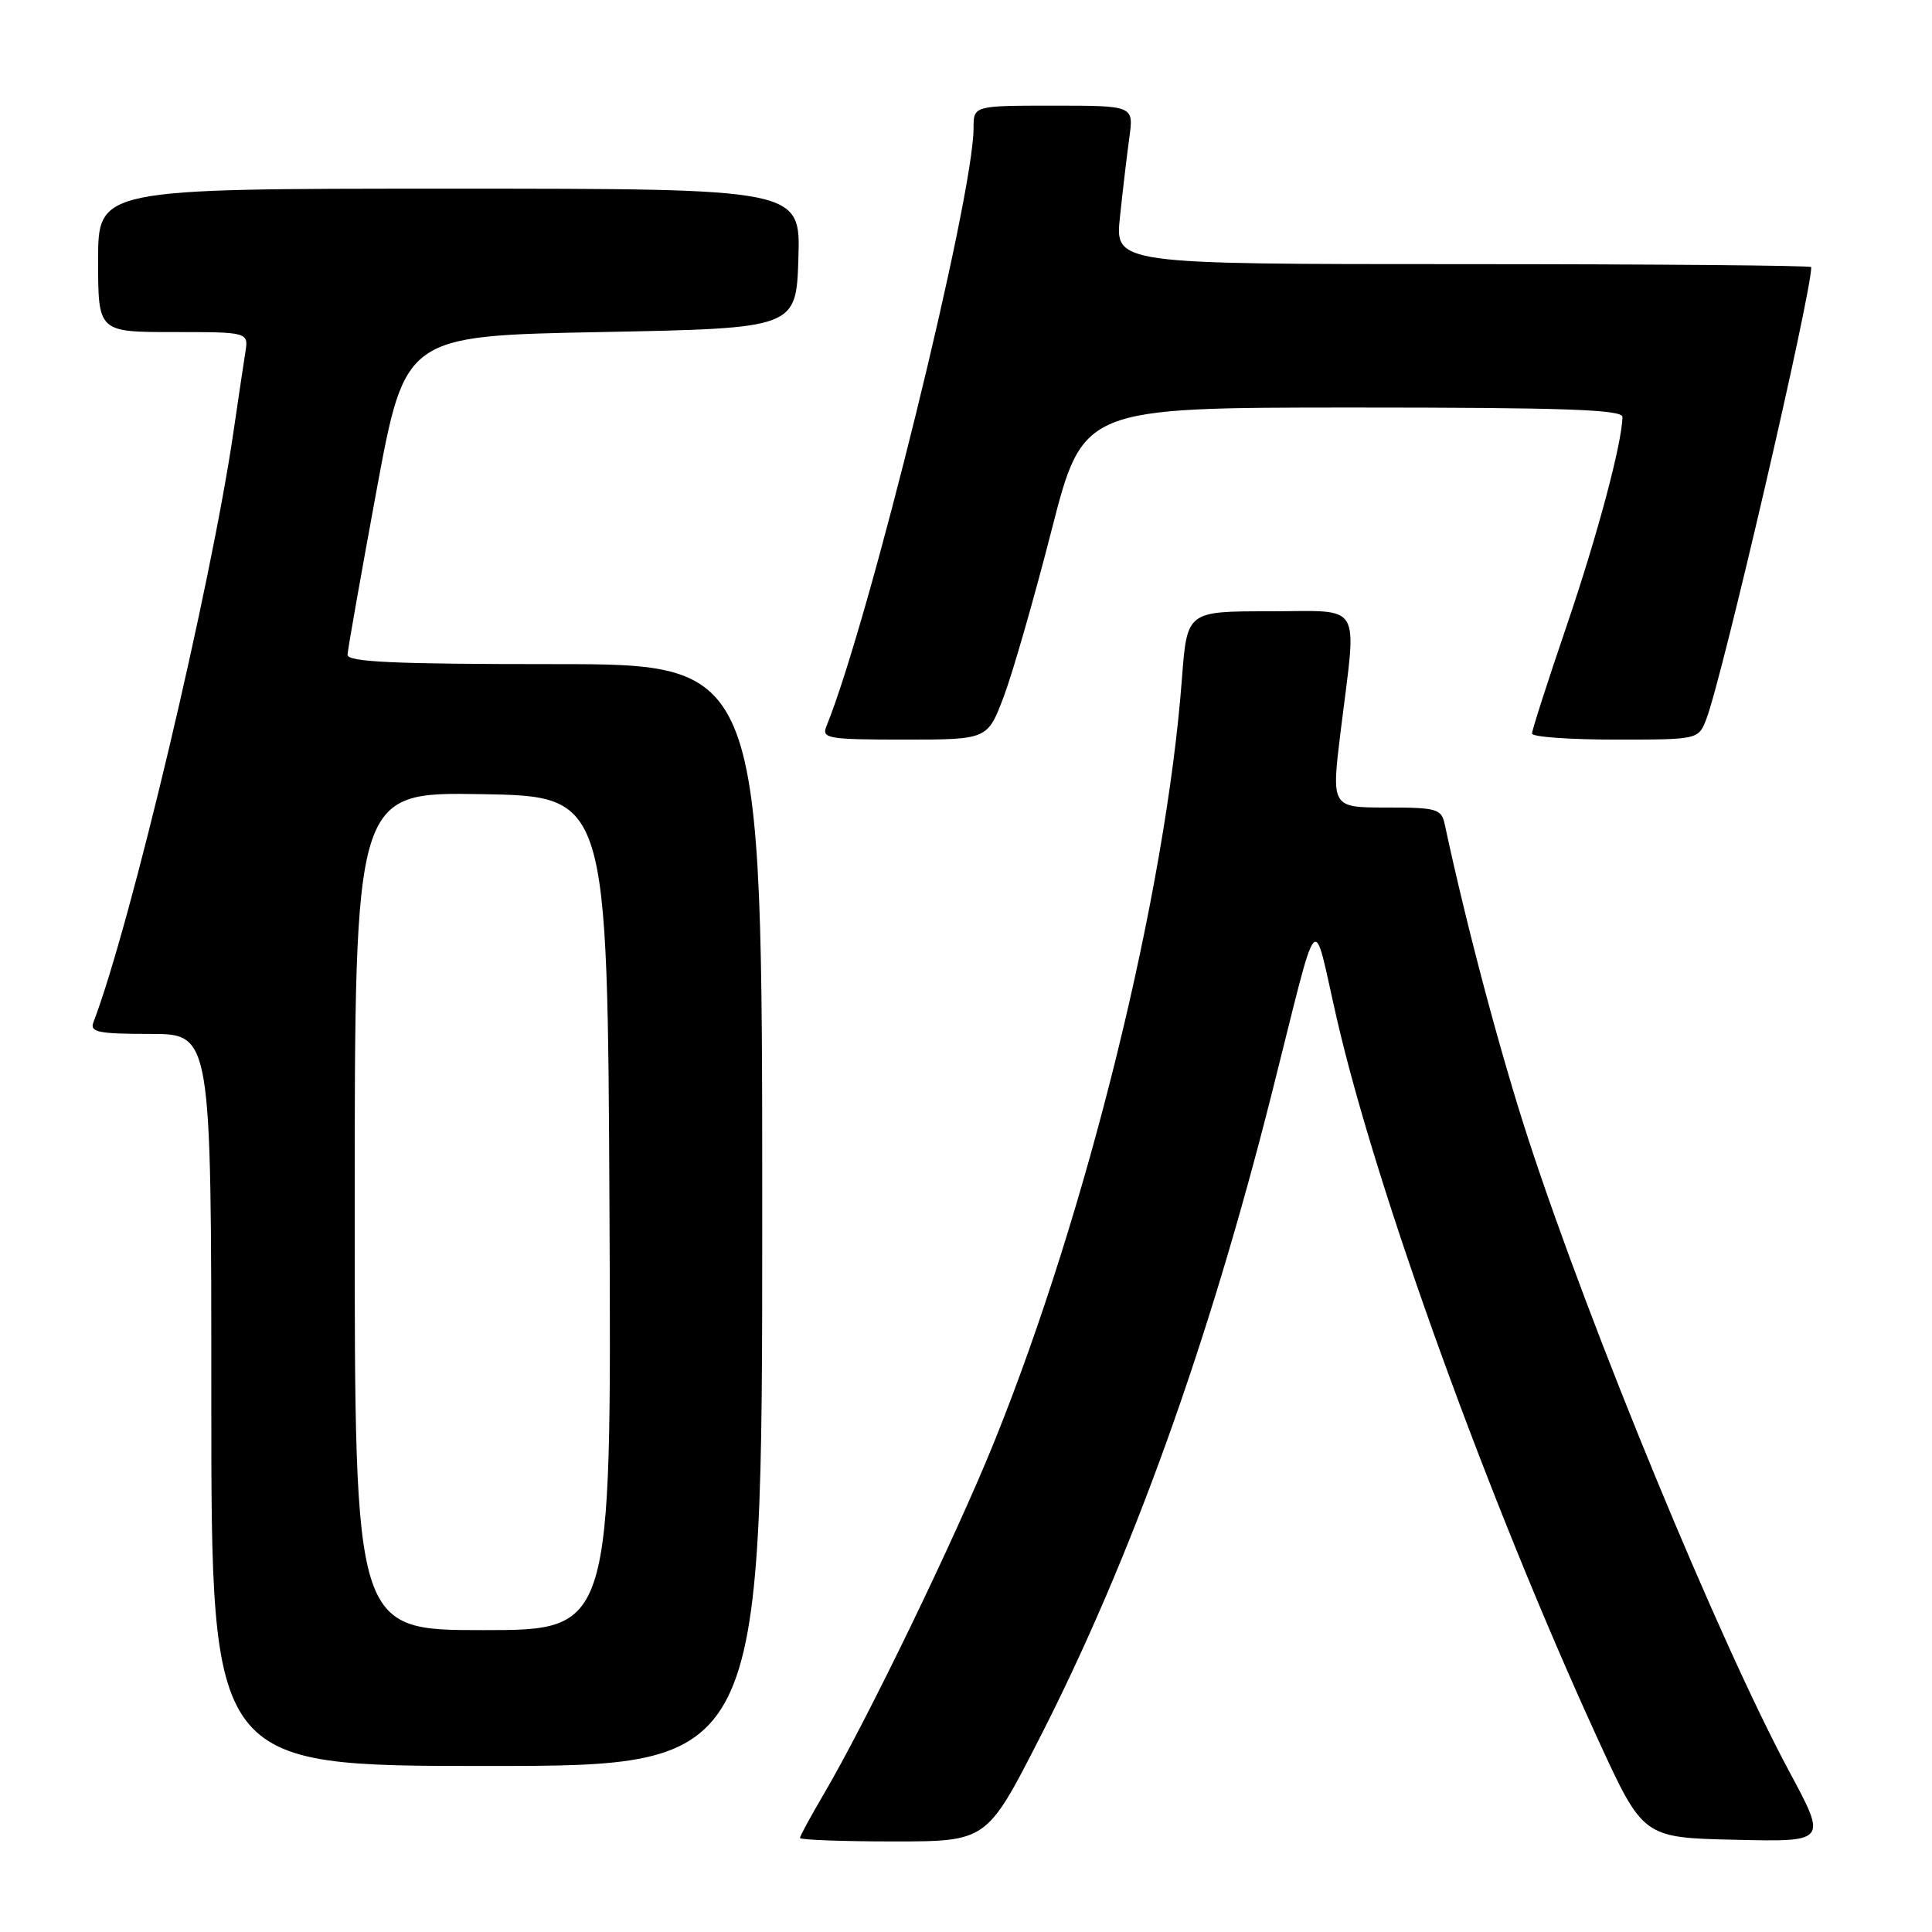 <?xml version="1.0" encoding="UTF-8" standalone="no"?>
<!DOCTYPE svg PUBLIC "-//W3C//DTD SVG 1.1//EN" "http://www.w3.org/Graphics/SVG/1.1/DTD/svg11.dtd" >
<svg xmlns="http://www.w3.org/2000/svg" xmlns:xlink="http://www.w3.org/1999/xlink" version="1.1" viewBox="0 0 256 256">
 <g >
 <path fill="currentColor"
d=" M 137.78 230.25 C 149.88 206.56 160.13 178.11 168.49 145.00 C 174.98 119.29 173.82 120.62 177.14 135.00 C 182.43 157.99 197.31 199.03 211.75 230.50 C 217.72 243.50 217.72 243.50 229.91 243.78 C 242.10 244.06 242.10 244.06 237.11 234.78 C 227.80 217.45 210.78 176.23 202.56 151.08 C 198.81 139.60 194.35 122.83 191.44 109.25 C 191.00 107.17 190.42 107.00 183.68 107.00 C 176.40 107.00 176.40 107.00 177.66 96.75 C 179.80 79.40 180.76 81.00 168.14 81.00 C 157.29 81.00 157.29 81.00 156.61 89.94 C 154.47 118.31 144.12 160.39 131.76 191.00 C 126.64 203.68 114.77 228.21 109.10 237.82 C 107.40 240.72 106.00 243.29 106.00 243.54 C 106.00 243.79 111.57 244.00 118.37 244.00 C 130.75 244.00 130.75 244.00 137.78 230.25 Z  M 101.00 161.00 C 101.00 88.00 101.00 88.00 73.50 88.00 C 52.14 88.00 46.01 87.72 46.05 86.75 C 46.08 86.06 47.81 76.28 49.89 65.00 C 53.68 44.50 53.68 44.50 79.59 44.00 C 105.50 43.50 105.50 43.50 105.79 34.25 C 106.08 25.00 106.08 25.00 59.54 25.00 C 13.00 25.00 13.00 25.00 13.00 34.50 C 13.00 44.00 13.00 44.00 22.98 44.00 C 32.95 44.00 32.95 44.00 32.50 46.75 C 32.26 48.26 31.57 52.88 30.97 57.00 C 27.98 77.58 17.30 122.62 12.37 135.48 C 11.88 136.76 13.05 137.00 19.89 137.00 C 28.00 137.00 28.00 137.00 28.00 185.50 C 28.00 234.00 28.00 234.00 64.50 234.00 C 101.00 234.00 101.00 234.00 101.00 161.00 Z  M 133.02 92.25 C 134.21 89.09 137.05 79.19 139.34 70.25 C 143.50 54.01 143.50 54.01 179.25 54.00 C 207.19 54.00 215.00 54.27 214.98 55.25 C 214.93 58.73 211.67 70.94 207.58 82.95 C 205.06 90.34 203.00 96.75 203.00 97.20 C 203.00 97.64 207.96 98.00 214.02 98.00 C 225.05 98.00 225.05 98.00 226.11 95.25 C 228.24 89.68 240.00 39.03 240.00 35.39 C 240.00 35.18 219.24 35.00 193.87 35.00 C 147.74 35.00 147.74 35.00 148.40 28.75 C 148.76 25.31 149.32 20.59 149.64 18.25 C 150.23 14.00 150.23 14.00 139.61 14.00 C 129.00 14.00 129.00 14.00 129.00 16.98 C 129.00 26.10 115.17 82.31 109.50 96.25 C 108.85 97.85 109.71 98.00 119.82 98.00 C 130.86 98.00 130.86 98.00 133.02 92.25 Z  M 47.00 160.48 C 47.00 104.95 47.00 104.95 63.75 105.23 C 80.50 105.50 80.50 105.50 80.76 160.75 C 81.02 216.00 81.02 216.00 64.01 216.00 C 47.00 216.00 47.00 216.00 47.00 160.48 Z "/>
</g>
</svg>